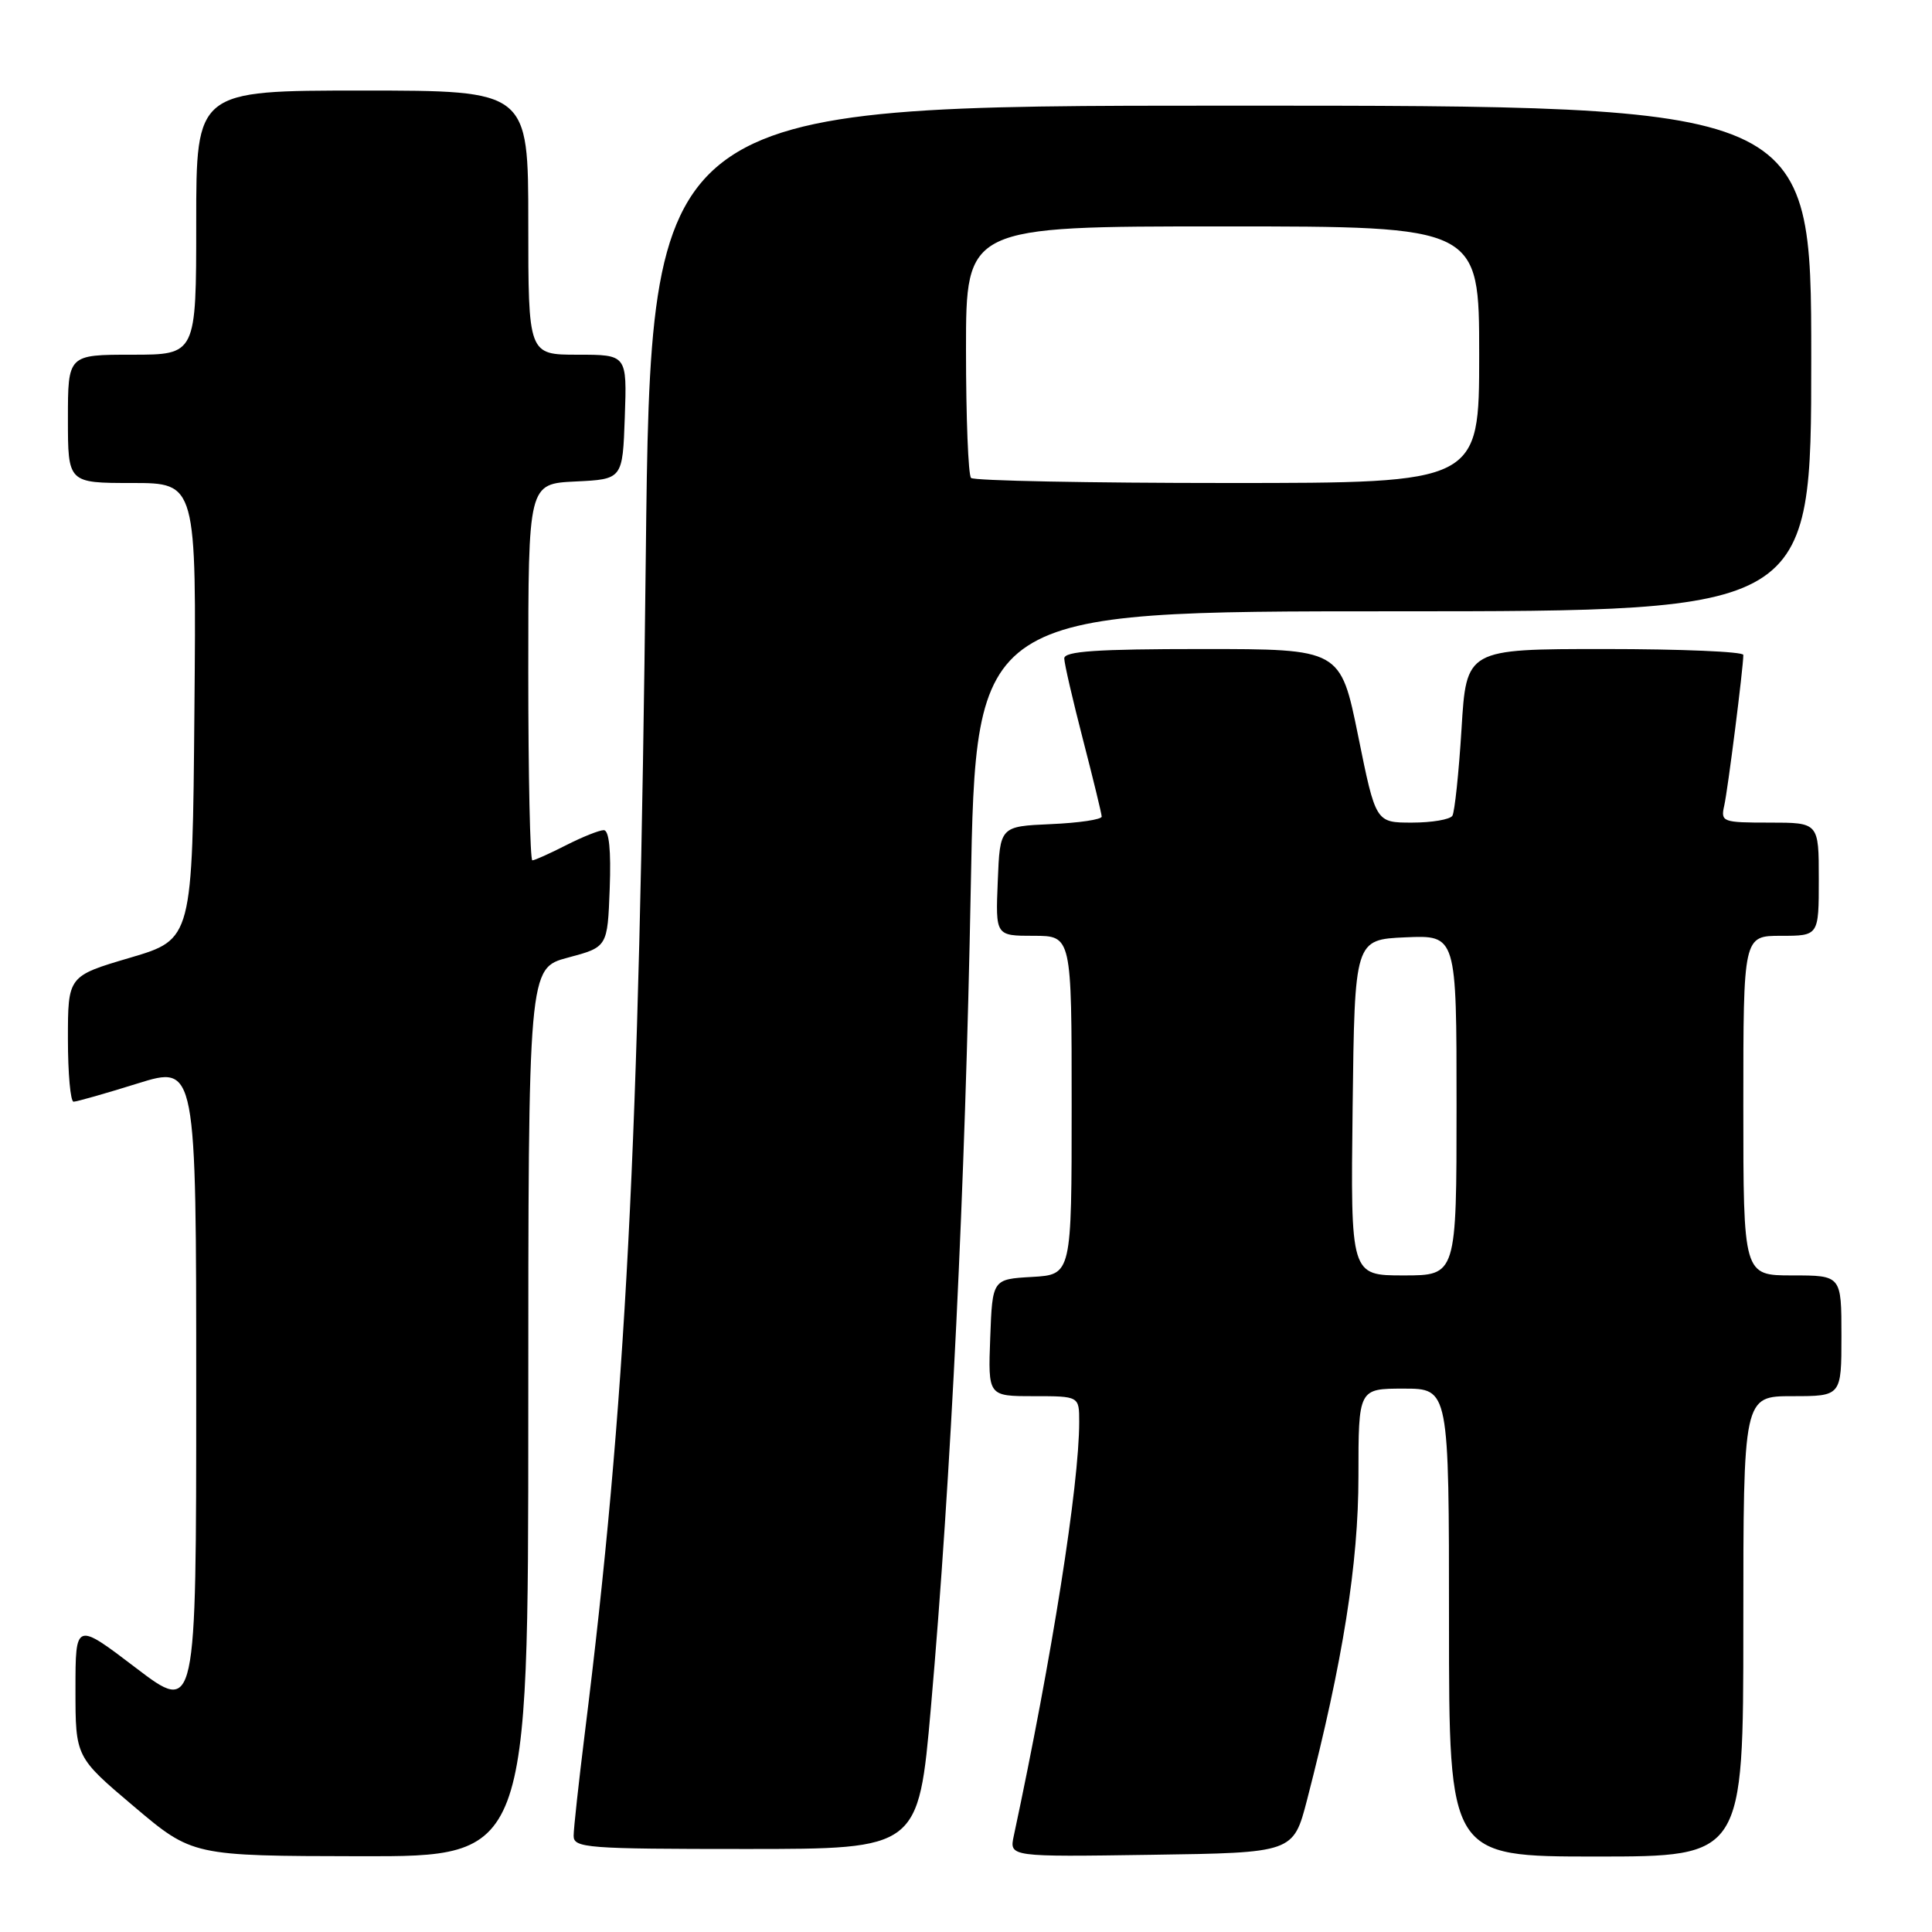 <?xml version="1.0" encoding="UTF-8" standalone="no"?>
<!DOCTYPE svg PUBLIC "-//W3C//DTD SVG 1.1//EN" "http://www.w3.org/Graphics/SVG/1.1/DTD/svg11.dtd" >
<svg xmlns="http://www.w3.org/2000/svg" xmlns:xlink="http://www.w3.org/1999/xlink" version="1.1" viewBox="0 0 256 256">
 <g >
 <path fill="currentColor"
d=" M 70.00 187.14 C 70.00 128.29 70.00 128.29 75.25 126.89 C 80.50 125.49 80.50 125.49 80.79 117.74 C 80.98 112.68 80.71 110.00 80.00 110.00 C 79.41 110.00 77.16 110.90 75.00 112.00 C 72.84 113.10 70.84 114.00 70.54 114.00 C 70.24 114.00 70.00 102.77 70.00 89.05 C 70.00 64.10 70.00 64.10 76.25 63.80 C 82.50 63.50 82.50 63.50 82.79 55.25 C 83.08 47.00 83.08 47.00 76.54 47.00 C 70.00 47.00 70.00 47.00 70.00 29.50 C 70.00 12.00 70.00 12.00 48.00 12.00 C 26.00 12.00 26.00 12.00 26.00 29.50 C 26.00 47.00 26.00 47.00 17.50 47.00 C 9.00 47.00 9.00 47.00 9.00 55.50 C 9.00 64.00 9.00 64.00 17.51 64.00 C 26.03 64.00 26.03 64.00 25.76 94.23 C 25.50 124.46 25.50 124.46 17.25 126.90 C 9.00 129.33 9.00 129.33 9.00 137.67 C 9.00 142.25 9.34 145.99 9.75 145.98 C 10.16 145.98 13.99 144.89 18.25 143.56 C 26.00 141.15 26.00 141.15 26.00 184.12 C 26.00 227.09 26.00 227.09 18.00 221.00 C 10.00 214.91 10.00 214.91 10.00 223.86 C 10.00 232.82 10.00 232.82 17.75 239.37 C 25.50 245.92 25.50 245.92 47.75 245.96 C 70.00 246.00 70.00 246.00 70.00 187.14 Z  M 173.19 238.50 C 177.94 220.13 180.00 207.18 180.00 195.62 C 180.00 184.00 180.00 184.00 186.00 184.00 C 192.00 184.00 192.00 184.00 192.00 215.00 C 192.00 246.00 192.00 246.00 211.50 246.00 C 231.00 246.00 231.00 246.00 231.00 215.50 C 231.00 185.00 231.00 185.00 237.50 185.00 C 244.00 185.00 244.00 185.00 244.00 177.00 C 244.00 169.00 244.00 169.00 237.50 169.00 C 231.00 169.00 231.00 169.00 231.00 146.50 C 231.00 124.00 231.00 124.00 236.00 124.00 C 241.00 124.00 241.00 124.00 241.00 116.50 C 241.00 109.00 241.00 109.00 234.48 109.00 C 228.24 109.00 227.98 108.91 228.47 106.75 C 228.95 104.63 231.00 88.45 231.00 86.78 C 231.00 86.35 222.74 86.00 212.65 86.00 C 194.30 86.00 194.30 86.00 193.66 96.59 C 193.30 102.41 192.75 107.59 192.45 108.09 C 192.14 108.59 189.72 109.00 187.09 109.00 C 182.29 109.00 182.29 109.00 179.96 97.50 C 177.62 86.00 177.62 86.00 159.31 86.00 C 145.32 86.00 141.00 86.29 141.02 87.25 C 141.03 87.94 142.15 92.78 143.50 98.00 C 144.85 103.22 145.97 107.82 145.98 108.20 C 145.99 108.59 142.96 109.04 139.25 109.20 C 132.50 109.50 132.50 109.50 132.21 116.75 C 131.91 124.00 131.91 124.00 136.96 124.00 C 142.00 124.00 142.00 124.00 142.00 146.45 C 142.00 168.90 142.00 168.90 136.75 169.20 C 131.50 169.50 131.50 169.50 131.21 177.25 C 130.92 185.00 130.92 185.00 136.96 185.00 C 143.00 185.00 143.00 185.00 143.00 188.41 C 143.00 196.74 139.40 219.56 134.33 243.27 C 133.74 246.05 133.74 246.05 152.56 245.77 C 171.37 245.50 171.37 245.50 173.19 238.50 Z  M 123.35 226.25 C 126.01 195.97 127.90 157.09 128.63 117.75 C 129.31 81.00 129.31 81.00 184.65 81.00 C 240.00 81.00 240.00 81.00 240.00 47.50 C 240.00 14.00 240.00 14.00 163.12 14.00 C 86.24 14.00 86.24 14.00 85.57 73.75 C 84.70 152.08 82.94 185.99 77.48 229.74 C 76.68 236.21 76.01 242.29 76.01 243.25 C 76.00 244.87 77.75 245.00 98.85 245.00 C 121.70 245.00 121.70 245.00 123.35 226.25 Z  M 179.23 146.75 C 179.50 124.50 179.50 124.50 186.25 124.20 C 193.00 123.91 193.00 123.91 193.00 146.45 C 193.00 169.00 193.00 169.00 185.98 169.00 C 178.96 169.00 178.96 169.00 179.23 146.75 Z  M 128.67 63.33 C 128.30 62.97 128.00 55.32 128.00 46.33 C 128.00 30.00 128.00 30.00 162.00 30.00 C 196.00 30.00 196.00 30.00 196.00 47.00 C 196.00 64.00 196.00 64.00 162.67 64.00 C 144.33 64.00 129.03 63.70 128.67 63.33 Z "/>
</g>
</svg>